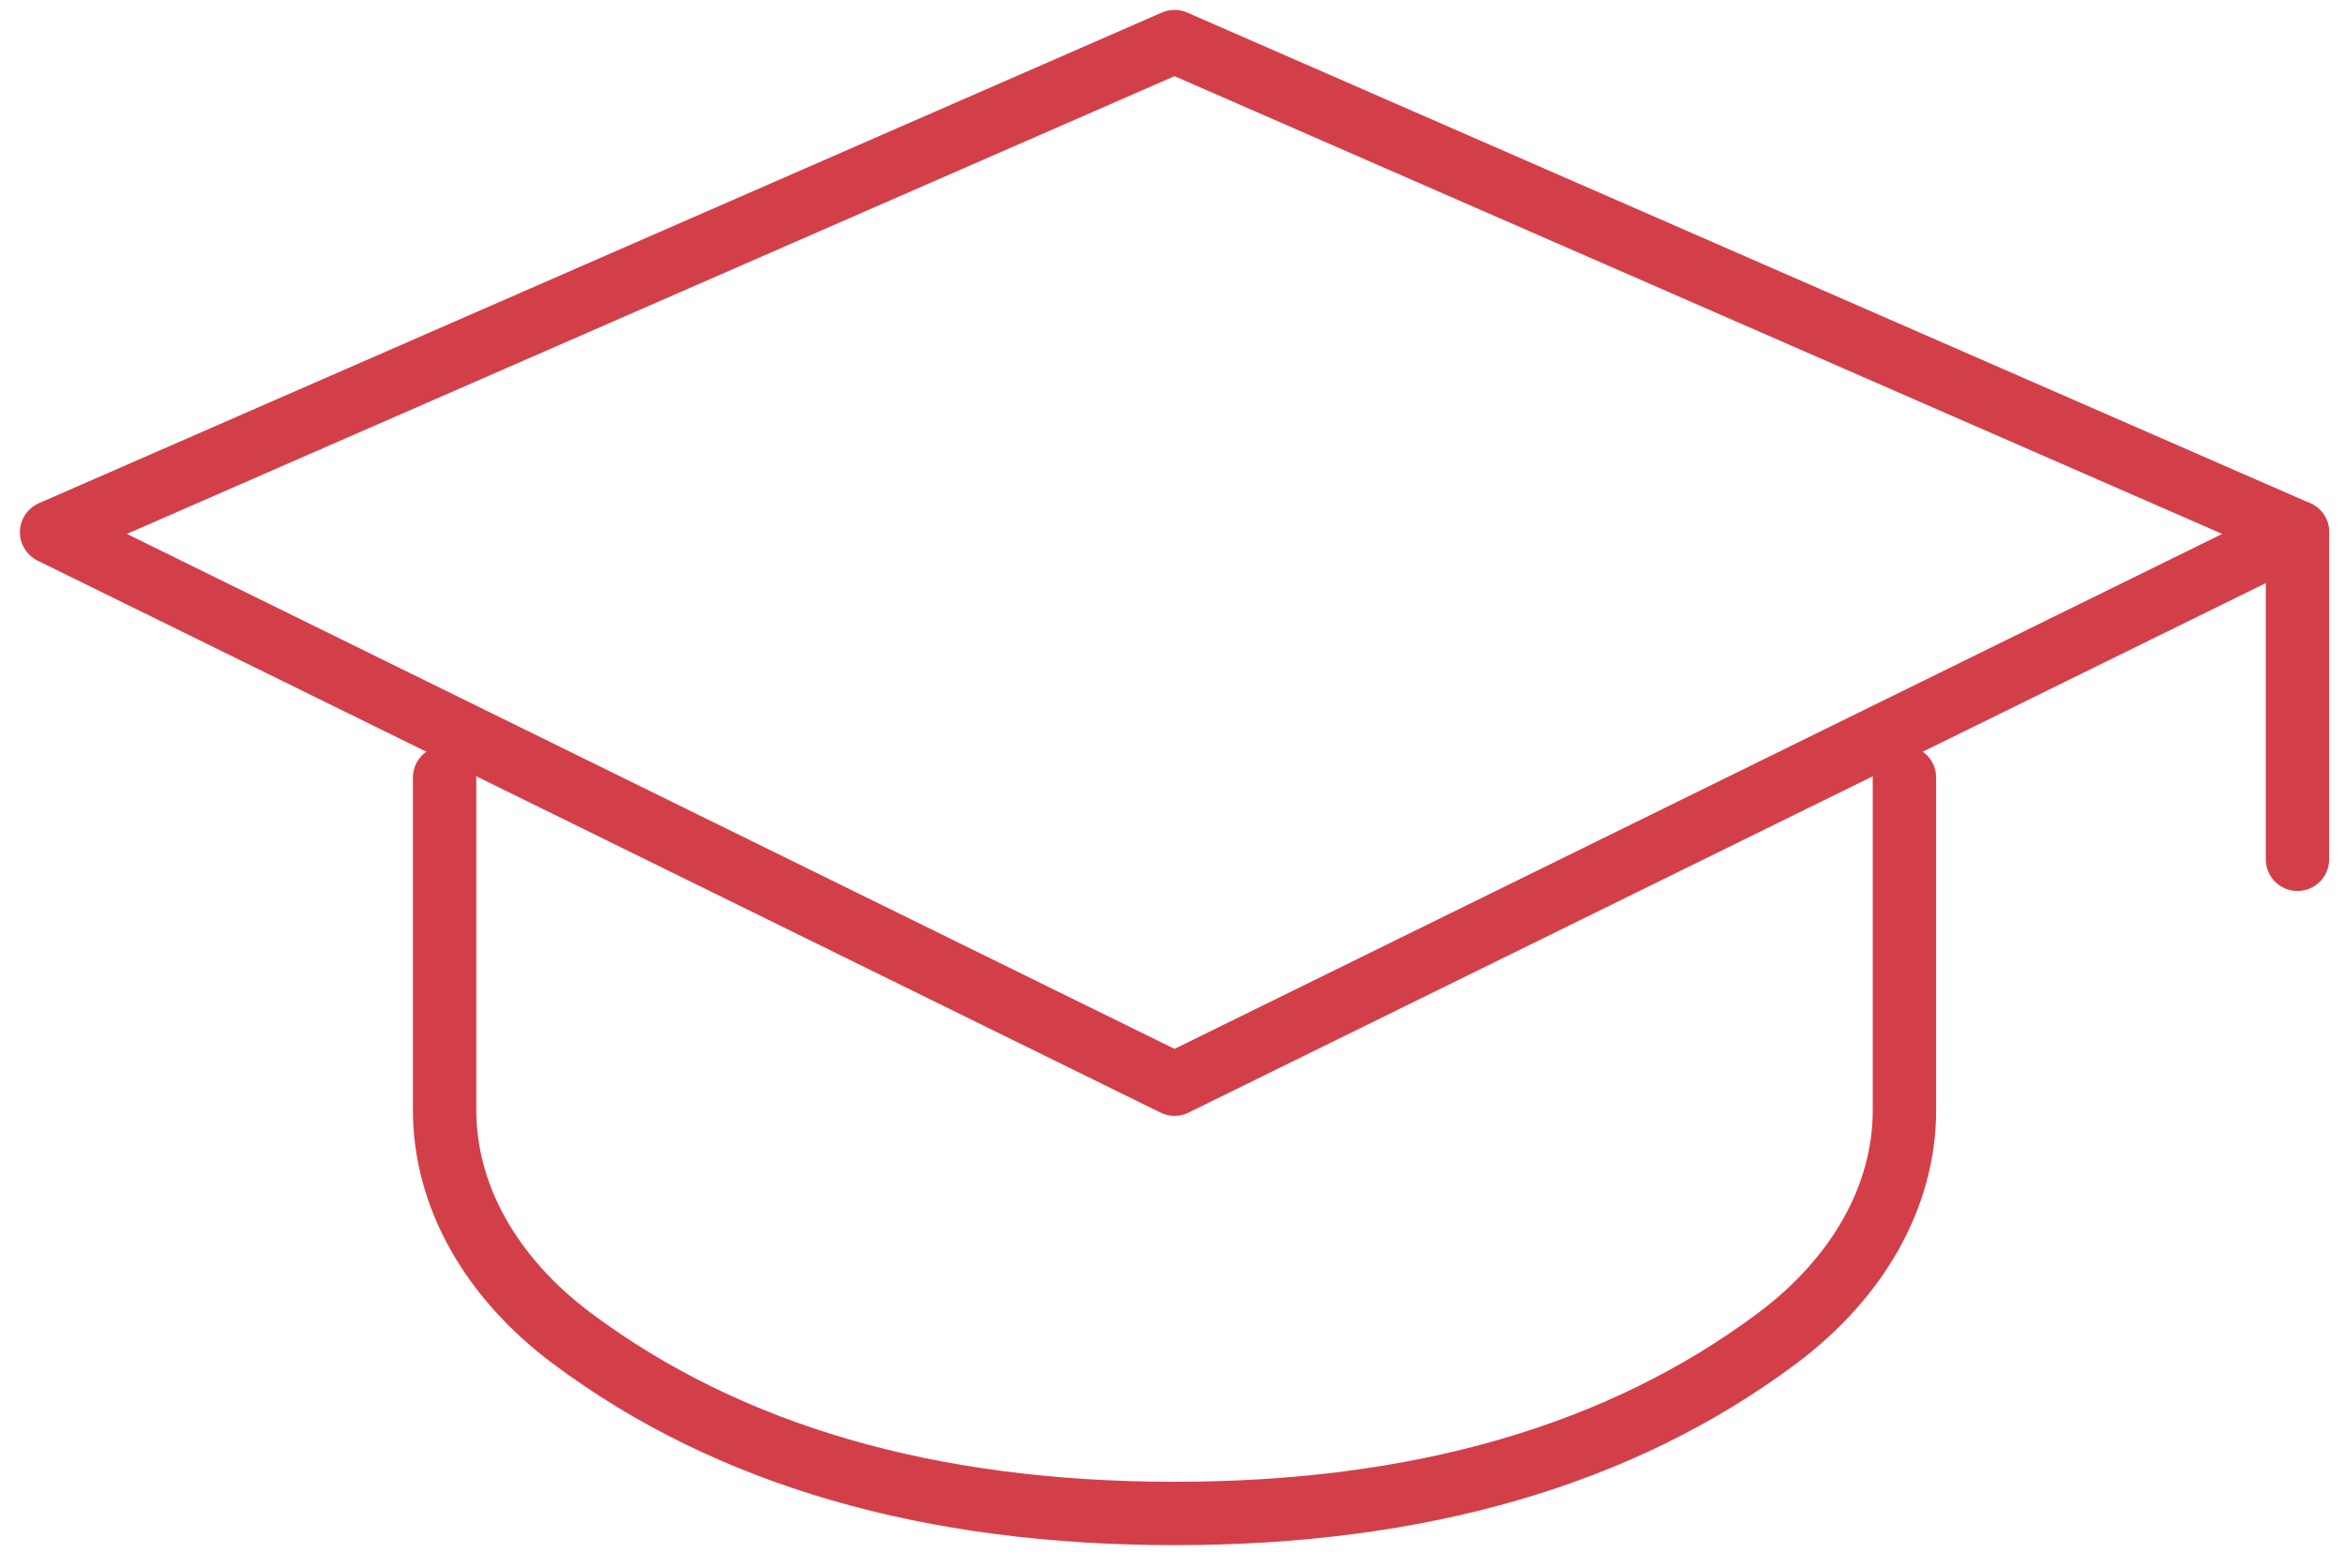 <svg width="148" height="99" viewBox="0 0 148 99" fill="none" xmlns="http://www.w3.org/2000/svg">
<path fill-rule="evenodd" clip-rule="evenodd" d="M145 33.597L74.128 68.44L3.257 33.597L74.128 2.625L145 33.597Z" stroke="#D33F49" stroke-width="4" stroke-linecap="round" stroke-linejoin="round"/>
<path d="M120.195 49.083V70.082C120.195 75.475 117.299 80.653 112.125 84.51C102.264 91.864 89.598 95.54 74.128 95.54C58.658 95.54 45.992 91.864 36.131 84.51C30.958 80.653 28.061 75.475 28.061 70.082V49.083" stroke="#D33F49" stroke-width="4" stroke-linecap="round" stroke-linejoin="round"/>
<path d="M145 33.596V54.244" stroke="#D33F49" stroke-width="4" stroke-linecap="round" stroke-linejoin="round"/>
</svg>
